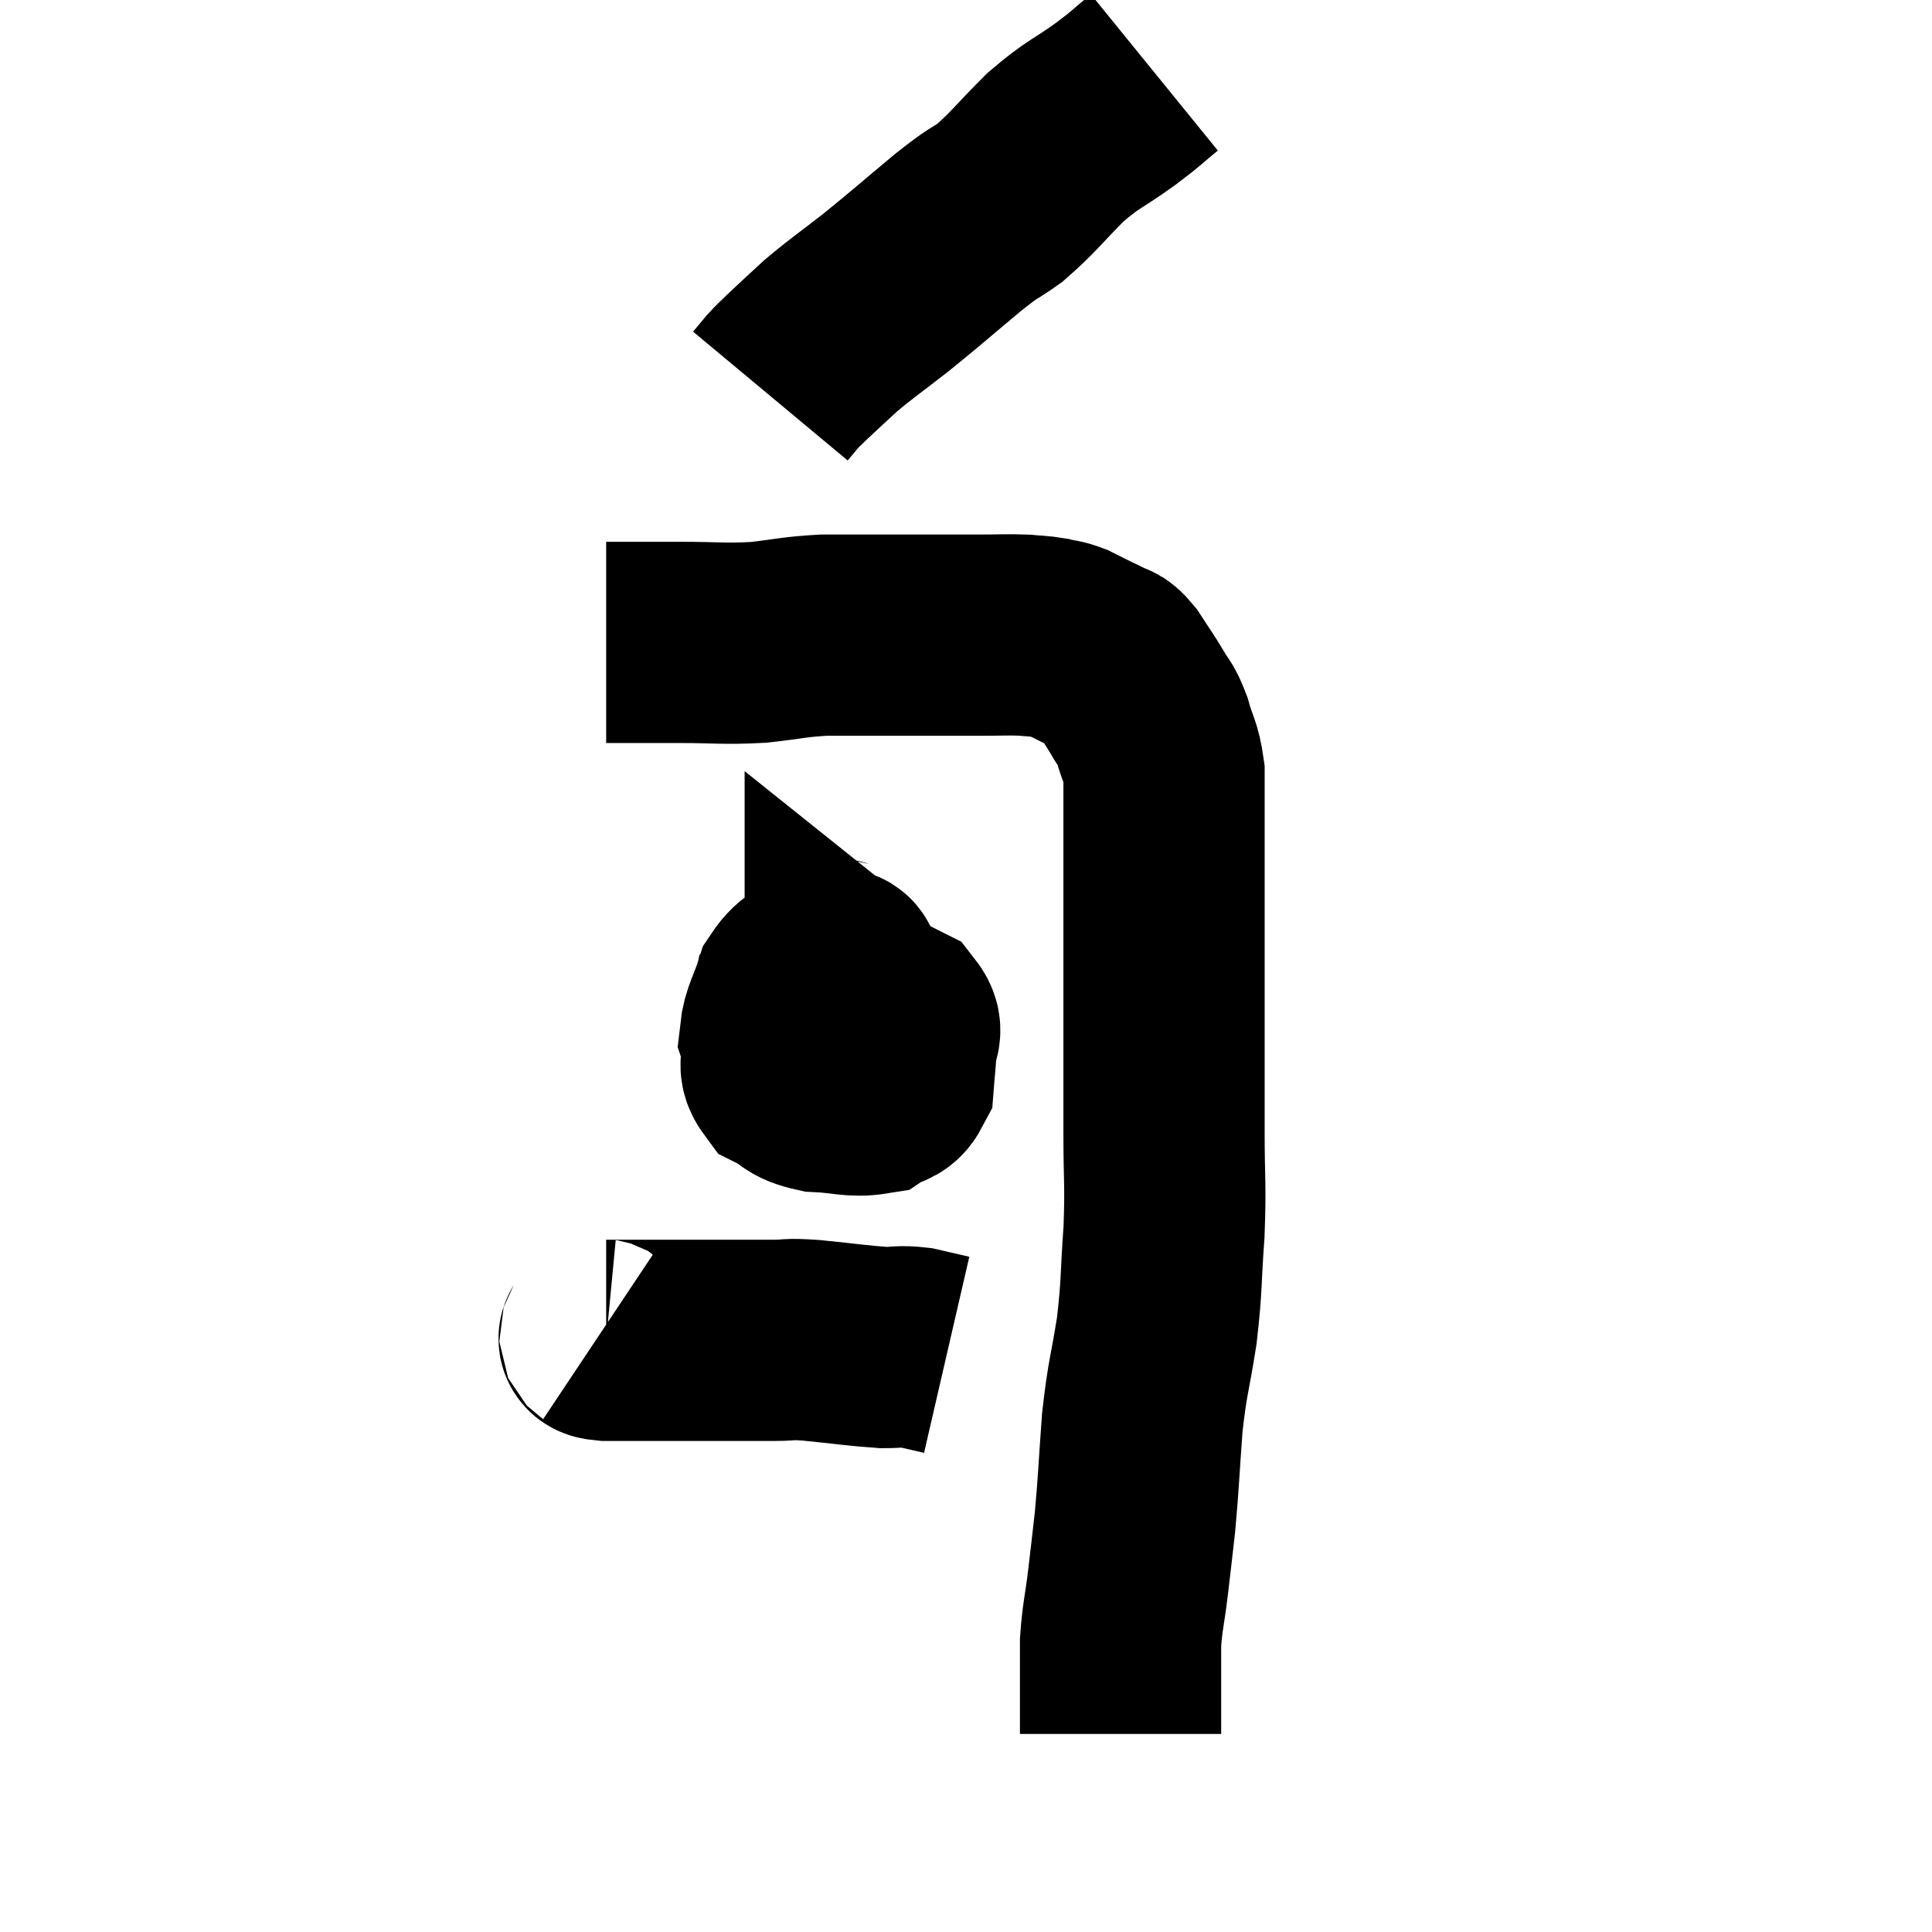 <svg width="48" height="48" viewBox="0 0 48 48" xmlns="http://www.w3.org/2000/svg"><path d="M 15.06 15.96 C 15.36 15.96, 15.435 15.96, 15.66 15.96 C 15.81 15.96, 15.66 15.96, 15.96 15.96 C 16.41 15.96, 16.14 15.96, 16.86 15.96 C 17.85 15.96, 17.94 16.005, 18.84 15.96 C 19.65 15.87, 19.695 15.825, 20.46 15.78 C 21.18 15.78, 21.345 15.78, 21.9 15.78 C 22.29 15.78, 22.29 15.78, 22.68 15.78 C 23.07 15.78, 23.04 15.78, 23.46 15.78 C 23.91 15.78, 23.865 15.78, 24.36 15.78 C 24.9 15.78, 25.02 15.765, 25.44 15.78 C 25.74 15.81, 25.77 15.795, 26.04 15.84 C 26.28 15.9, 26.28 15.87, 26.52 15.96 C 26.76 16.08, 26.79 16.095, 27 16.2 C 27.18 16.29, 27.18 16.275, 27.36 16.38 C 27.54 16.5, 27.495 16.35, 27.72 16.62 C 27.99 17.04, 28.035 17.085, 28.26 17.46 C 28.44 17.79, 28.455 17.685, 28.62 18.12 C 28.77 18.66, 28.845 18.66, 28.92 19.2 C 28.92 19.74, 28.92 19.575, 28.92 20.28 C 28.92 21.15, 28.92 20.865, 28.92 22.02 C 28.92 23.46, 28.92 23.37, 28.92 24.9 C 28.92 26.52, 28.92 26.715, 28.92 28.14 C 28.92 29.37, 28.965 29.37, 28.92 30.6 C 28.83 31.83, 28.875 31.875, 28.74 33.06 C 28.56 34.2, 28.515 34.155, 28.38 35.34 C 28.29 36.57, 28.29 36.795, 28.2 37.8 C 28.11 38.58, 28.11 38.61, 28.02 39.36 C 27.93 40.08, 27.885 40.17, 27.84 40.8 C 27.84 41.34, 27.84 41.46, 27.84 41.88 C 27.84 42.18, 27.84 42.21, 27.84 42.48 C 27.84 42.72, 27.84 42.81, 27.84 42.96 C 27.84 43.02, 27.84 43.05, 27.84 43.08 C 27.84 43.08, 27.84 43.08, 27.84 43.08 C 27.84 43.08, 27.84 43.08, 27.84 43.08 L 27.84 43.08" fill="none" stroke="black" stroke-width="5"></path><path d="M 28.68 1.8 C 28.2 2.19, 28.335 2.115, 27.72 2.58 C 26.97 3.12, 26.94 3.045, 26.22 3.66 C 25.53 4.35, 25.44 4.515, 24.84 5.04 C 24.33 5.4, 24.525 5.205, 23.82 5.76 C 22.92 6.51, 22.815 6.615, 22.02 7.26 C 21.33 7.8, 21.195 7.875, 20.64 8.34 C 20.22 8.73, 20.1 8.835, 19.8 9.12 C 19.62 9.3, 19.605 9.3, 19.44 9.48 C 19.29 9.66, 19.215 9.75, 19.14 9.84 C 19.14 9.84, 19.14 9.84, 19.14 9.84 L 19.14 9.84" fill="none" stroke="black" stroke-width="5"></path><path d="M 20.88 23.82 C 20.73 23.88, 20.865 23.745, 20.58 23.94 C 20.16 24.27, 20.04 24.15, 19.74 24.6 C 19.56 25.17, 19.425 25.32, 19.38 25.74 C 19.47 26.01, 19.425 26.1, 19.56 26.28 C 19.74 26.37, 19.8 26.415, 19.92 26.46 C 19.98 26.46, 19.935 26.52, 20.04 26.46 C 20.19 26.34, 20.265 26.28, 20.34 26.22 C 20.34 26.22, 20.235 26.43, 20.34 26.22 C 20.55 25.8, 20.595 25.815, 20.76 25.38 C 20.88 24.93, 20.94 24.735, 21 24.48 C 21 24.42, 21 24.39, 21 24.36 C 21 24.36, 21.075 24.42, 21 24.36 C 20.85 24.24, 20.94 23.97, 20.7 24.12 C 20.37 24.54, 20.34 24.495, 20.04 24.96 C 19.77 25.47, 19.635 25.545, 19.5 25.98 C 19.5 26.34, 19.29 26.415, 19.5 26.7 C 19.92 26.91, 19.8 27, 20.34 27.12 C 21 27.15, 21.195 27.255, 21.66 27.18 C 21.93 27, 22.05 27.105, 22.2 26.82 C 22.23 26.43, 22.245 26.4, 22.26 26.04 C 22.26 25.71, 22.47 25.65, 22.26 25.38 C 21.84 25.17, 21.75 25.11, 21.42 24.96 C 21.18 24.87, 21.21 24.825, 20.94 24.78 C 20.64 24.78, 20.655 24.735, 20.34 24.78 C 20.01 24.87, 19.875 24.765, 19.68 24.96 C 19.62 25.26, 19.5 25.305, 19.56 25.56 C 19.74 25.77, 19.695 25.815, 19.92 25.98 C 20.19 26.1, 20.295 26.16, 20.46 26.22 C 20.52 26.22, 20.475 26.25, 20.58 26.22 C 20.73 26.16, 20.805 26.25, 20.88 26.1 C 20.88 25.86, 20.88 25.77, 20.88 25.62 C 20.88 25.56, 20.88 25.53, 20.88 25.5 L 20.88 25.5" fill="none" stroke="black" stroke-width="5"></path><path d="M 14.88 33.18 C 14.97 33.24, 14.745 33.27, 15.06 33.3 C 15.6 33.3, 15.45 33.3, 16.14 33.3 C 16.98 33.3, 17.04 33.3, 17.82 33.3 C 18.54 33.3, 18.675 33.3, 19.26 33.3 C 19.71 33.3, 19.485 33.255, 20.16 33.3 C 21.06 33.39, 21.315 33.435, 21.96 33.48 C 22.35 33.48, 22.35 33.435, 22.74 33.48 C 23.13 33.57, 23.325 33.615, 23.52 33.66 L 23.52 33.66" fill="none" stroke="black" stroke-width="5"></path></svg>